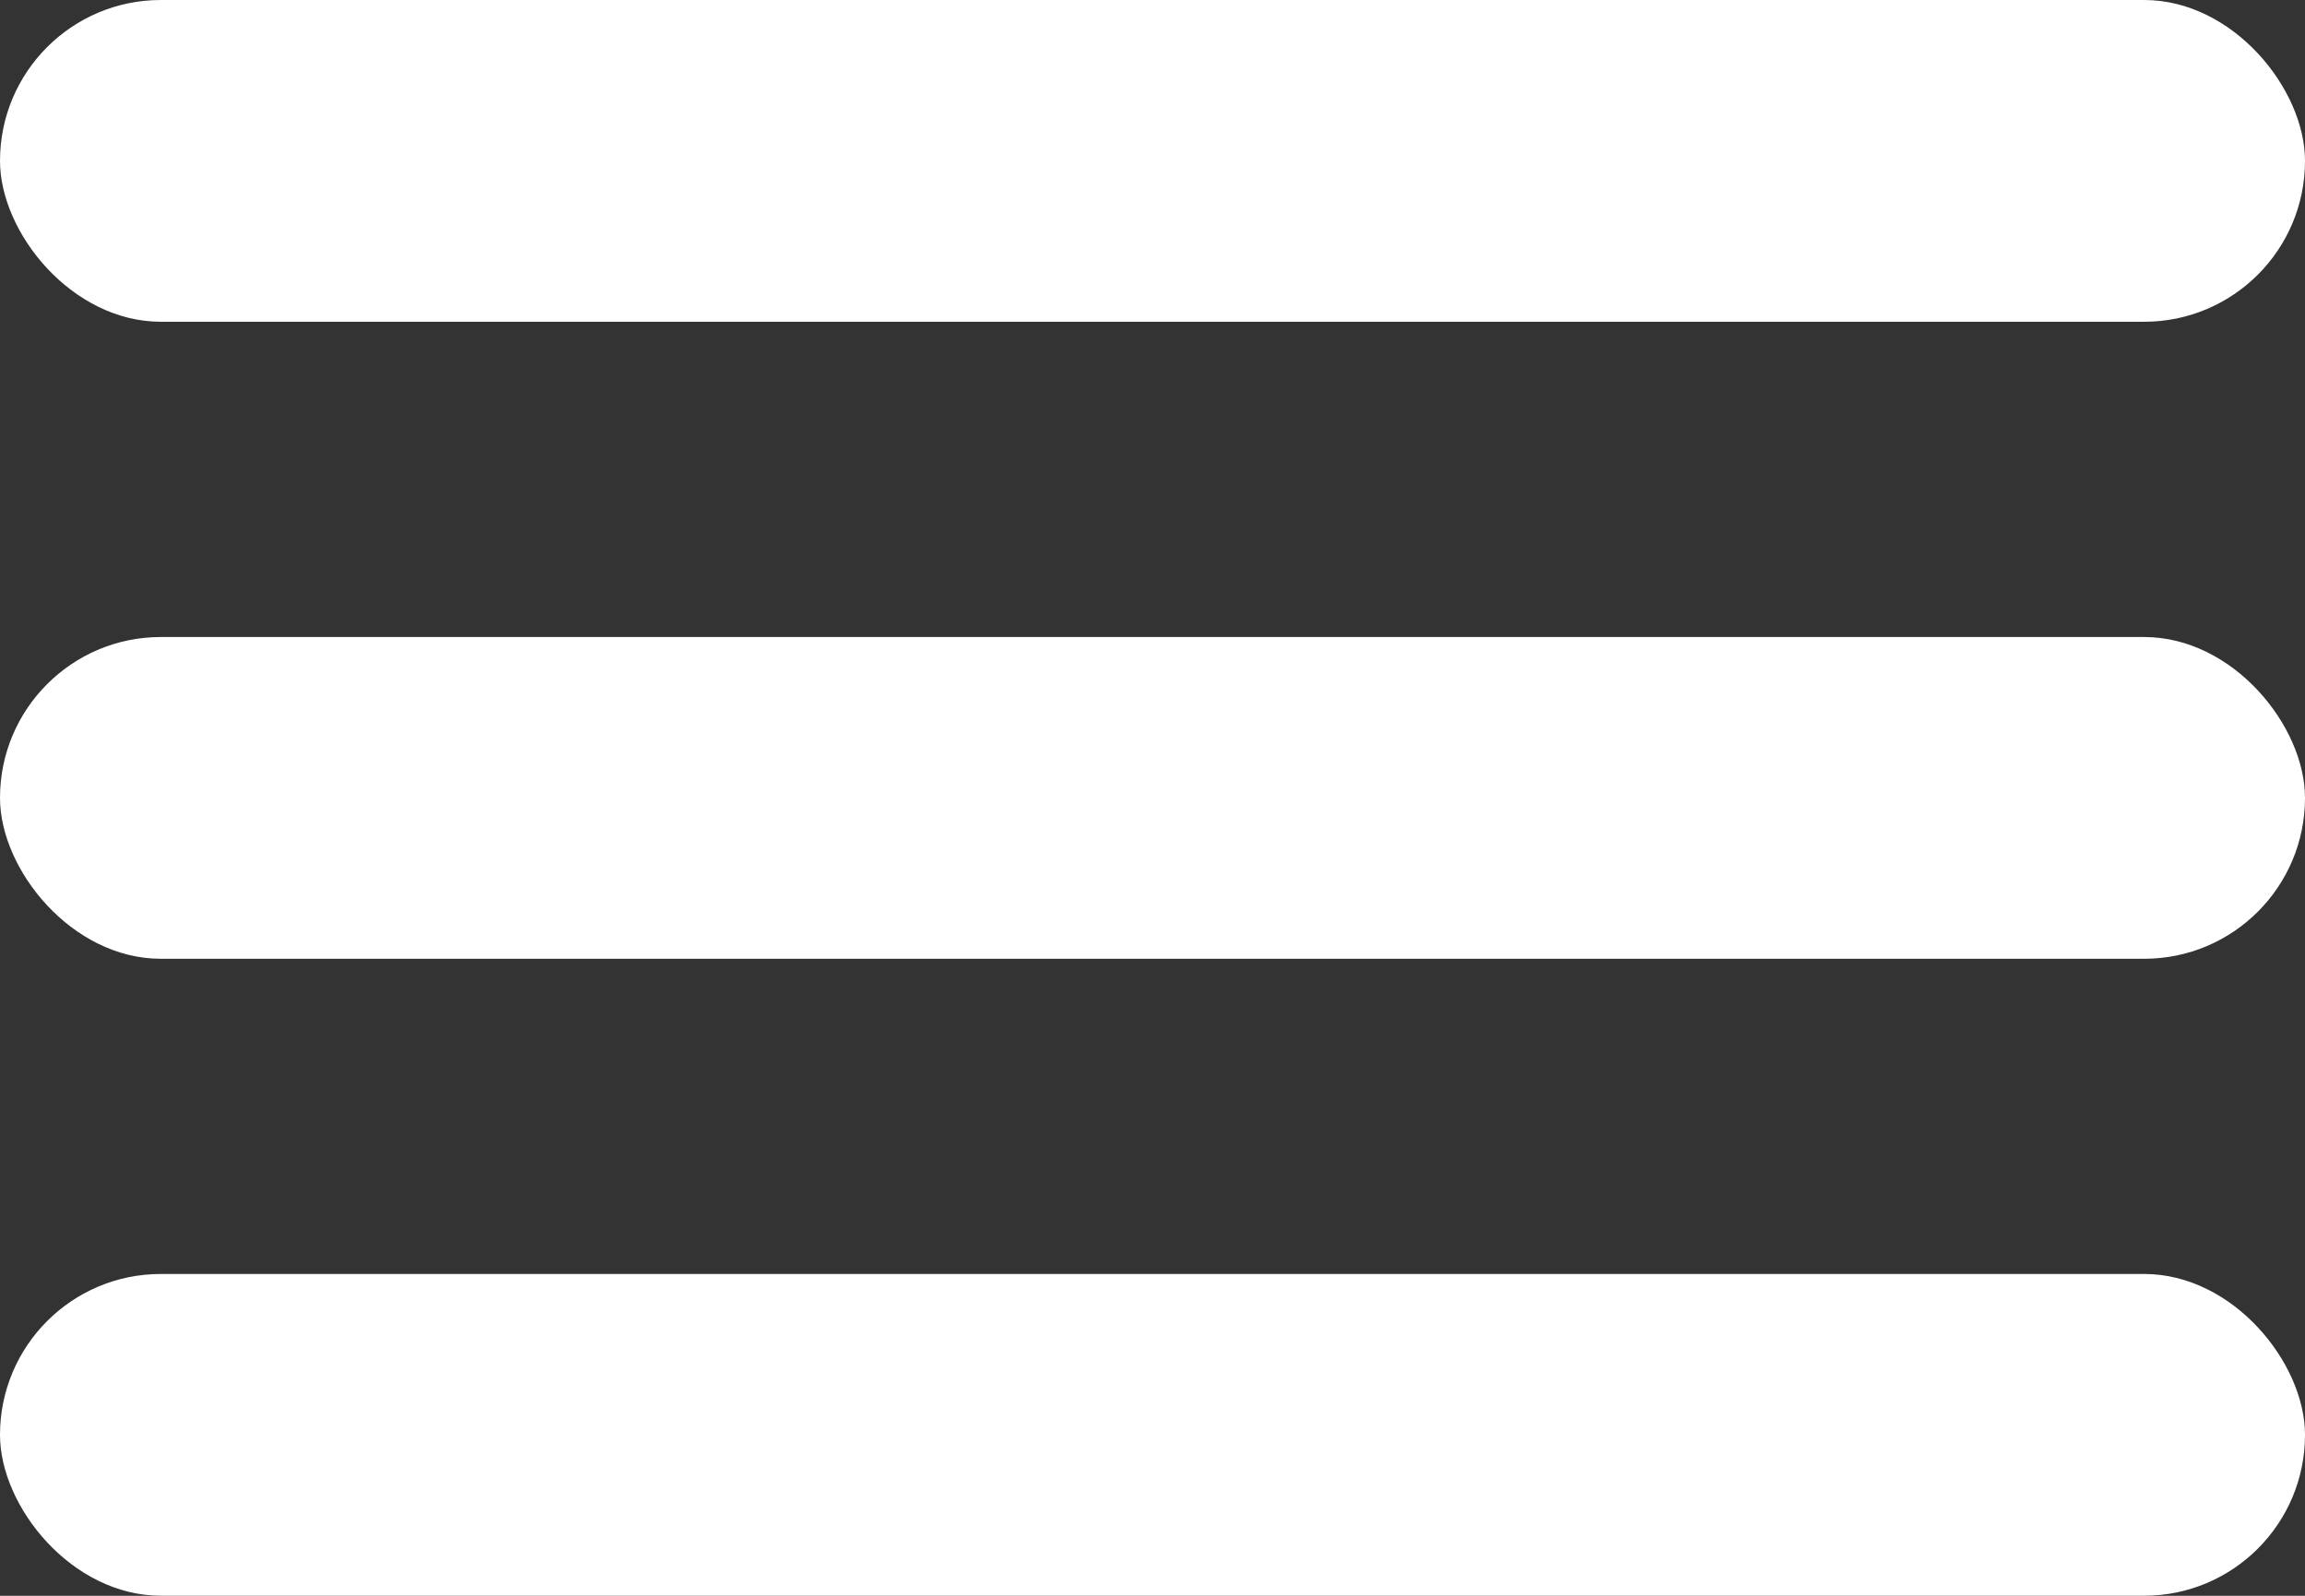 <svg width="39" height="27" viewBox="0 0 39 27" fill="none" xmlns="http://www.w3.org/2000/svg">
<rect x="0" y="0" width="39" height="27" fill="#333333" stroke="none"/>
<rect width="39" height="5.444" rx="2.722" fill="white"/>
<rect y="10.778" width="39" height="5.444" rx="2.722" fill="white"/>
<rect y="21.555" width="39" height="5.444" rx="2.722" fill="white"/>
</svg>

